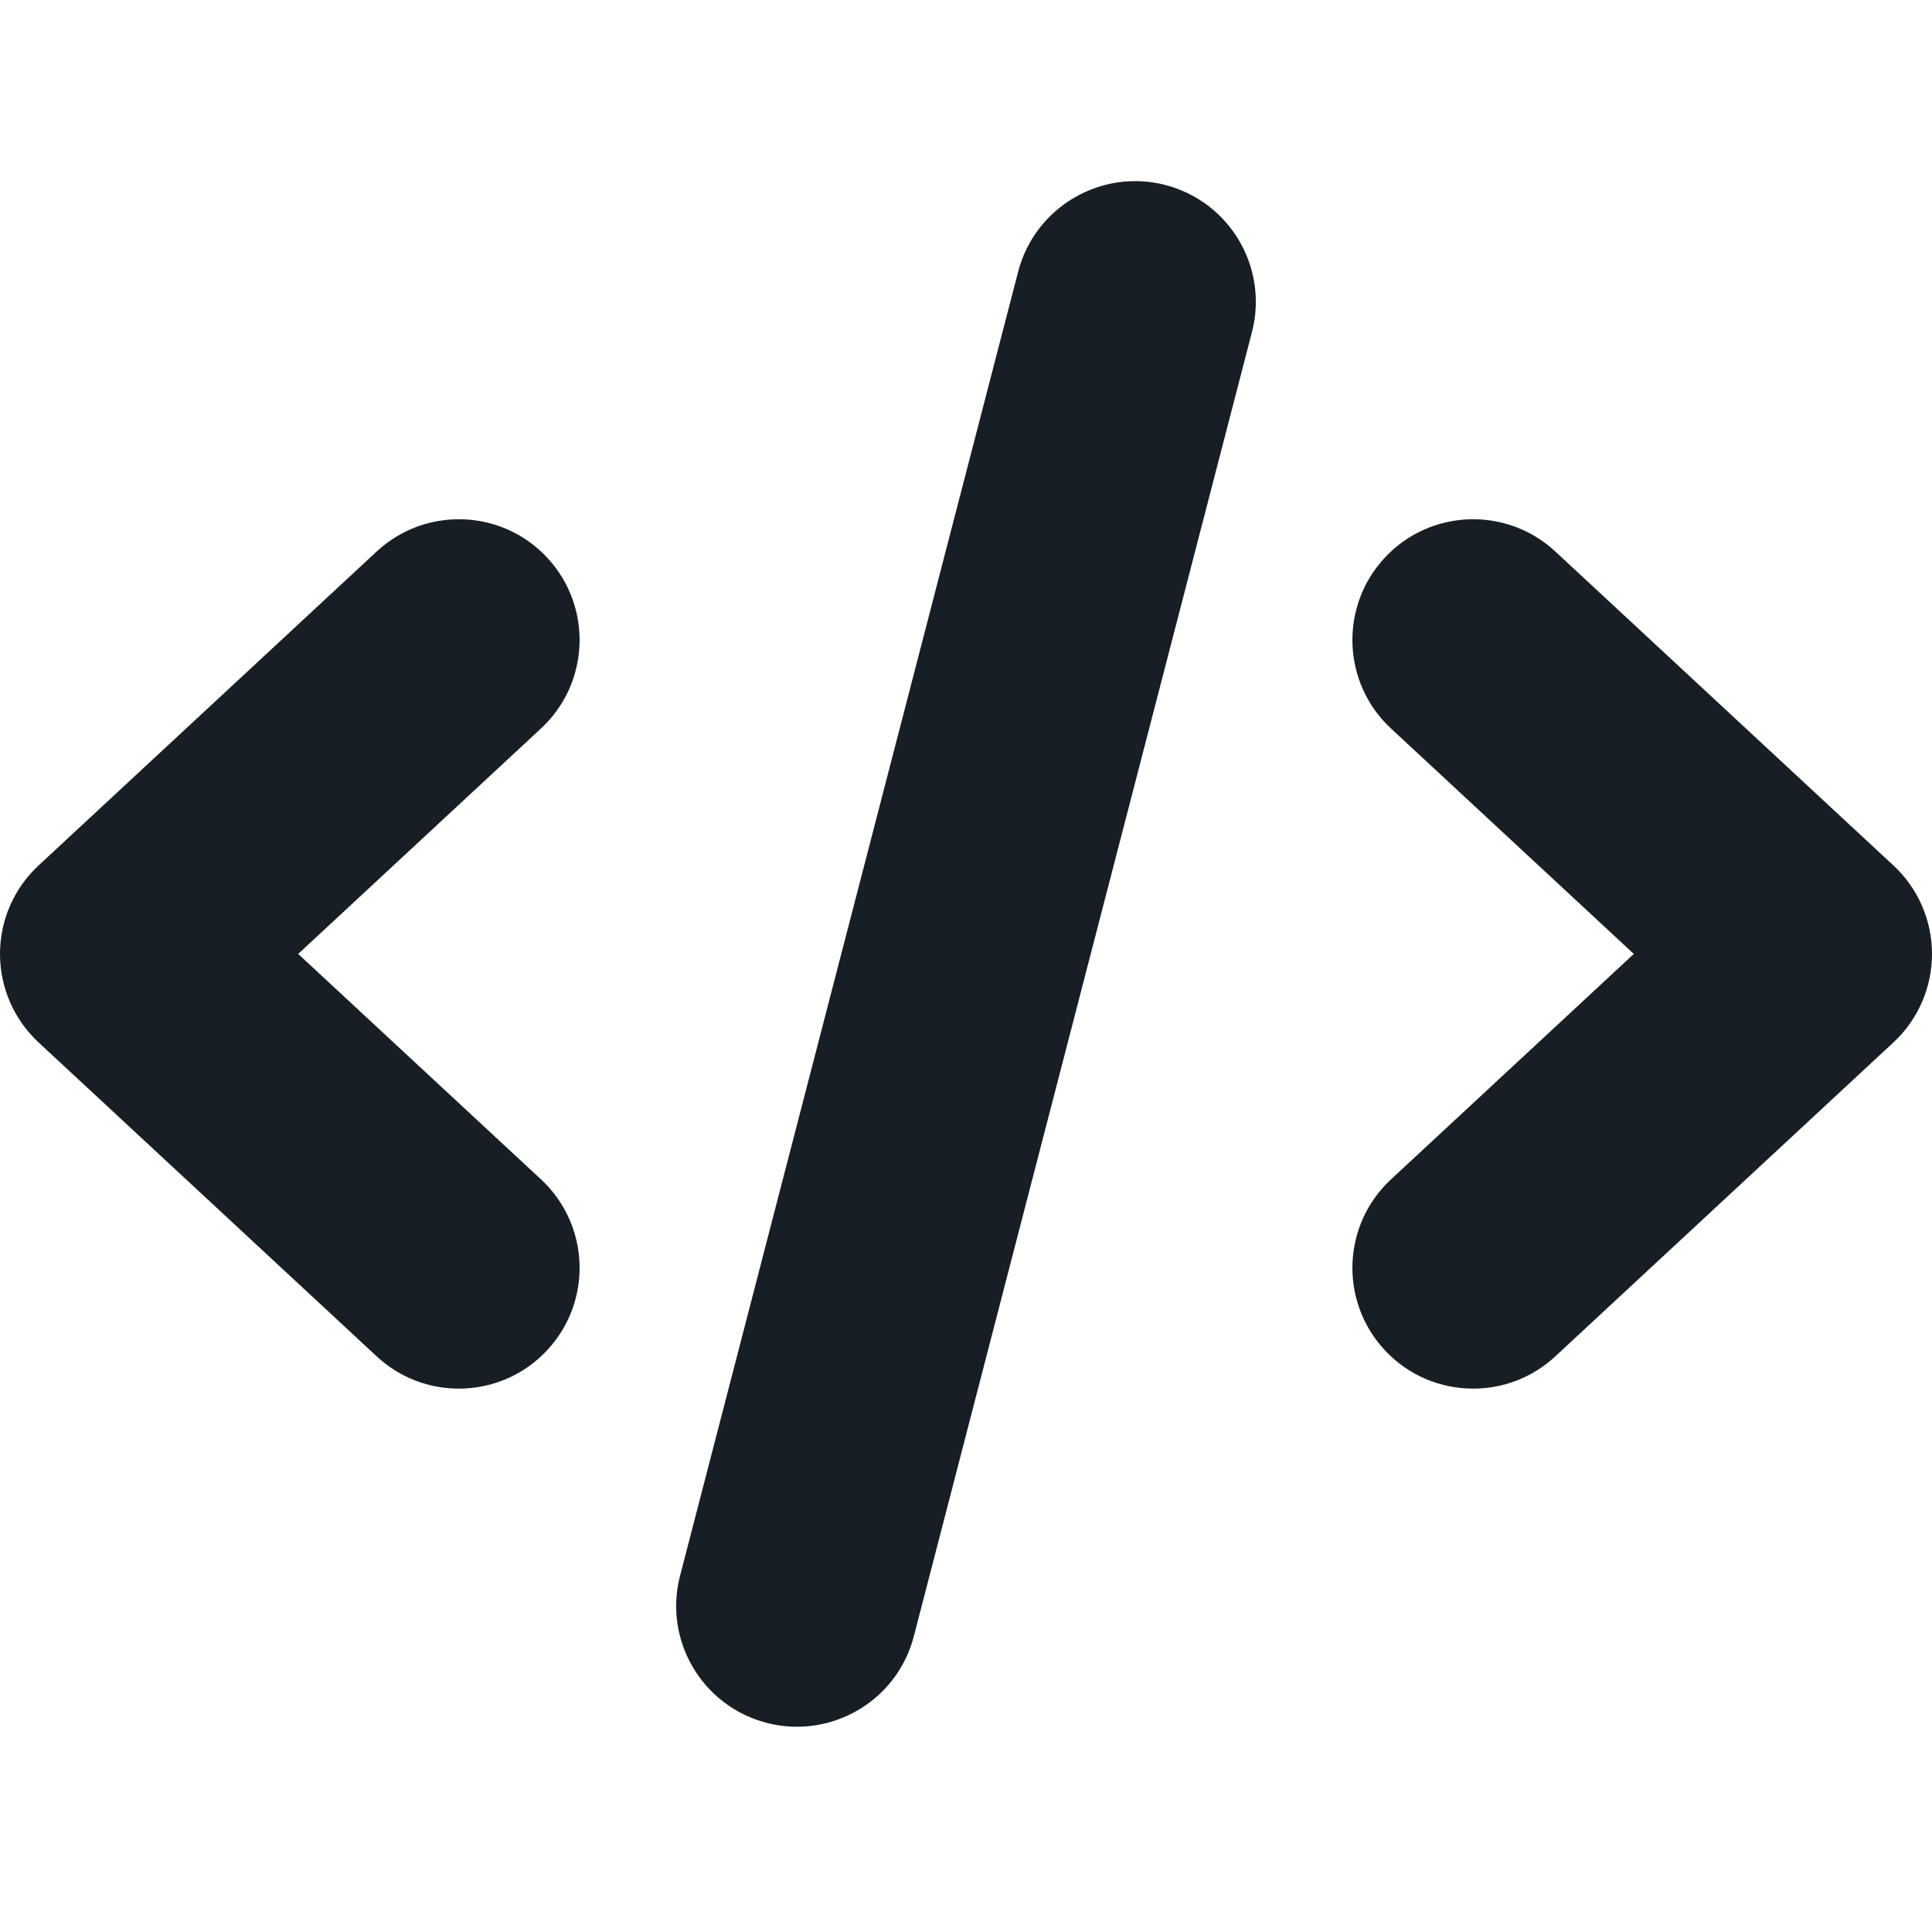 <svg width="64" height="64" viewBox="0 0 64 64" fill="none" xmlns="http://www.w3.org/2000/svg">
<path d="M18.131 18.478C16.63 16.86 14.098 16.766 12.478 18.269L1.278 28.669C0.463 29.425 0 30.488 0 31.6C0 32.713 0.463 33.775 1.278 34.532L12.478 44.931C13.248 45.647 14.225 46 15.198 46C16.272 46 17.344 45.572 18.131 44.722C19.634 43.103 19.541 40.572 17.922 39.069L9.878 31.6L17.922 24.131C19.541 22.628 19.634 20.097 18.131 18.478ZM62.722 28.669L51.522 18.269C49.903 16.766 47.37 16.86 45.869 18.478C44.366 20.097 44.459 22.628 46.078 24.132L54.122 31.6L46.078 39.069C44.459 40.572 44.366 43.103 45.869 44.722C46.656 45.572 47.728 46 48.802 46C49.775 46 50.752 45.647 51.522 44.931L62.722 34.532C63.538 33.775 64 32.713 64 31.6C64 30.488 63.538 29.425 62.722 28.669ZM38.603 6.128C36.475 5.575 34.283 6.86 33.728 8.997L22.528 52.197C21.973 54.335 23.258 56.519 25.397 57.072C25.733 57.16 26.07 57.2 26.403 57.2C28.181 57.2 29.805 56.007 30.272 54.203L41.472 11.003C42.027 8.866 40.742 6.682 38.603 6.128Z" fill="#181F24"/>
</svg>
